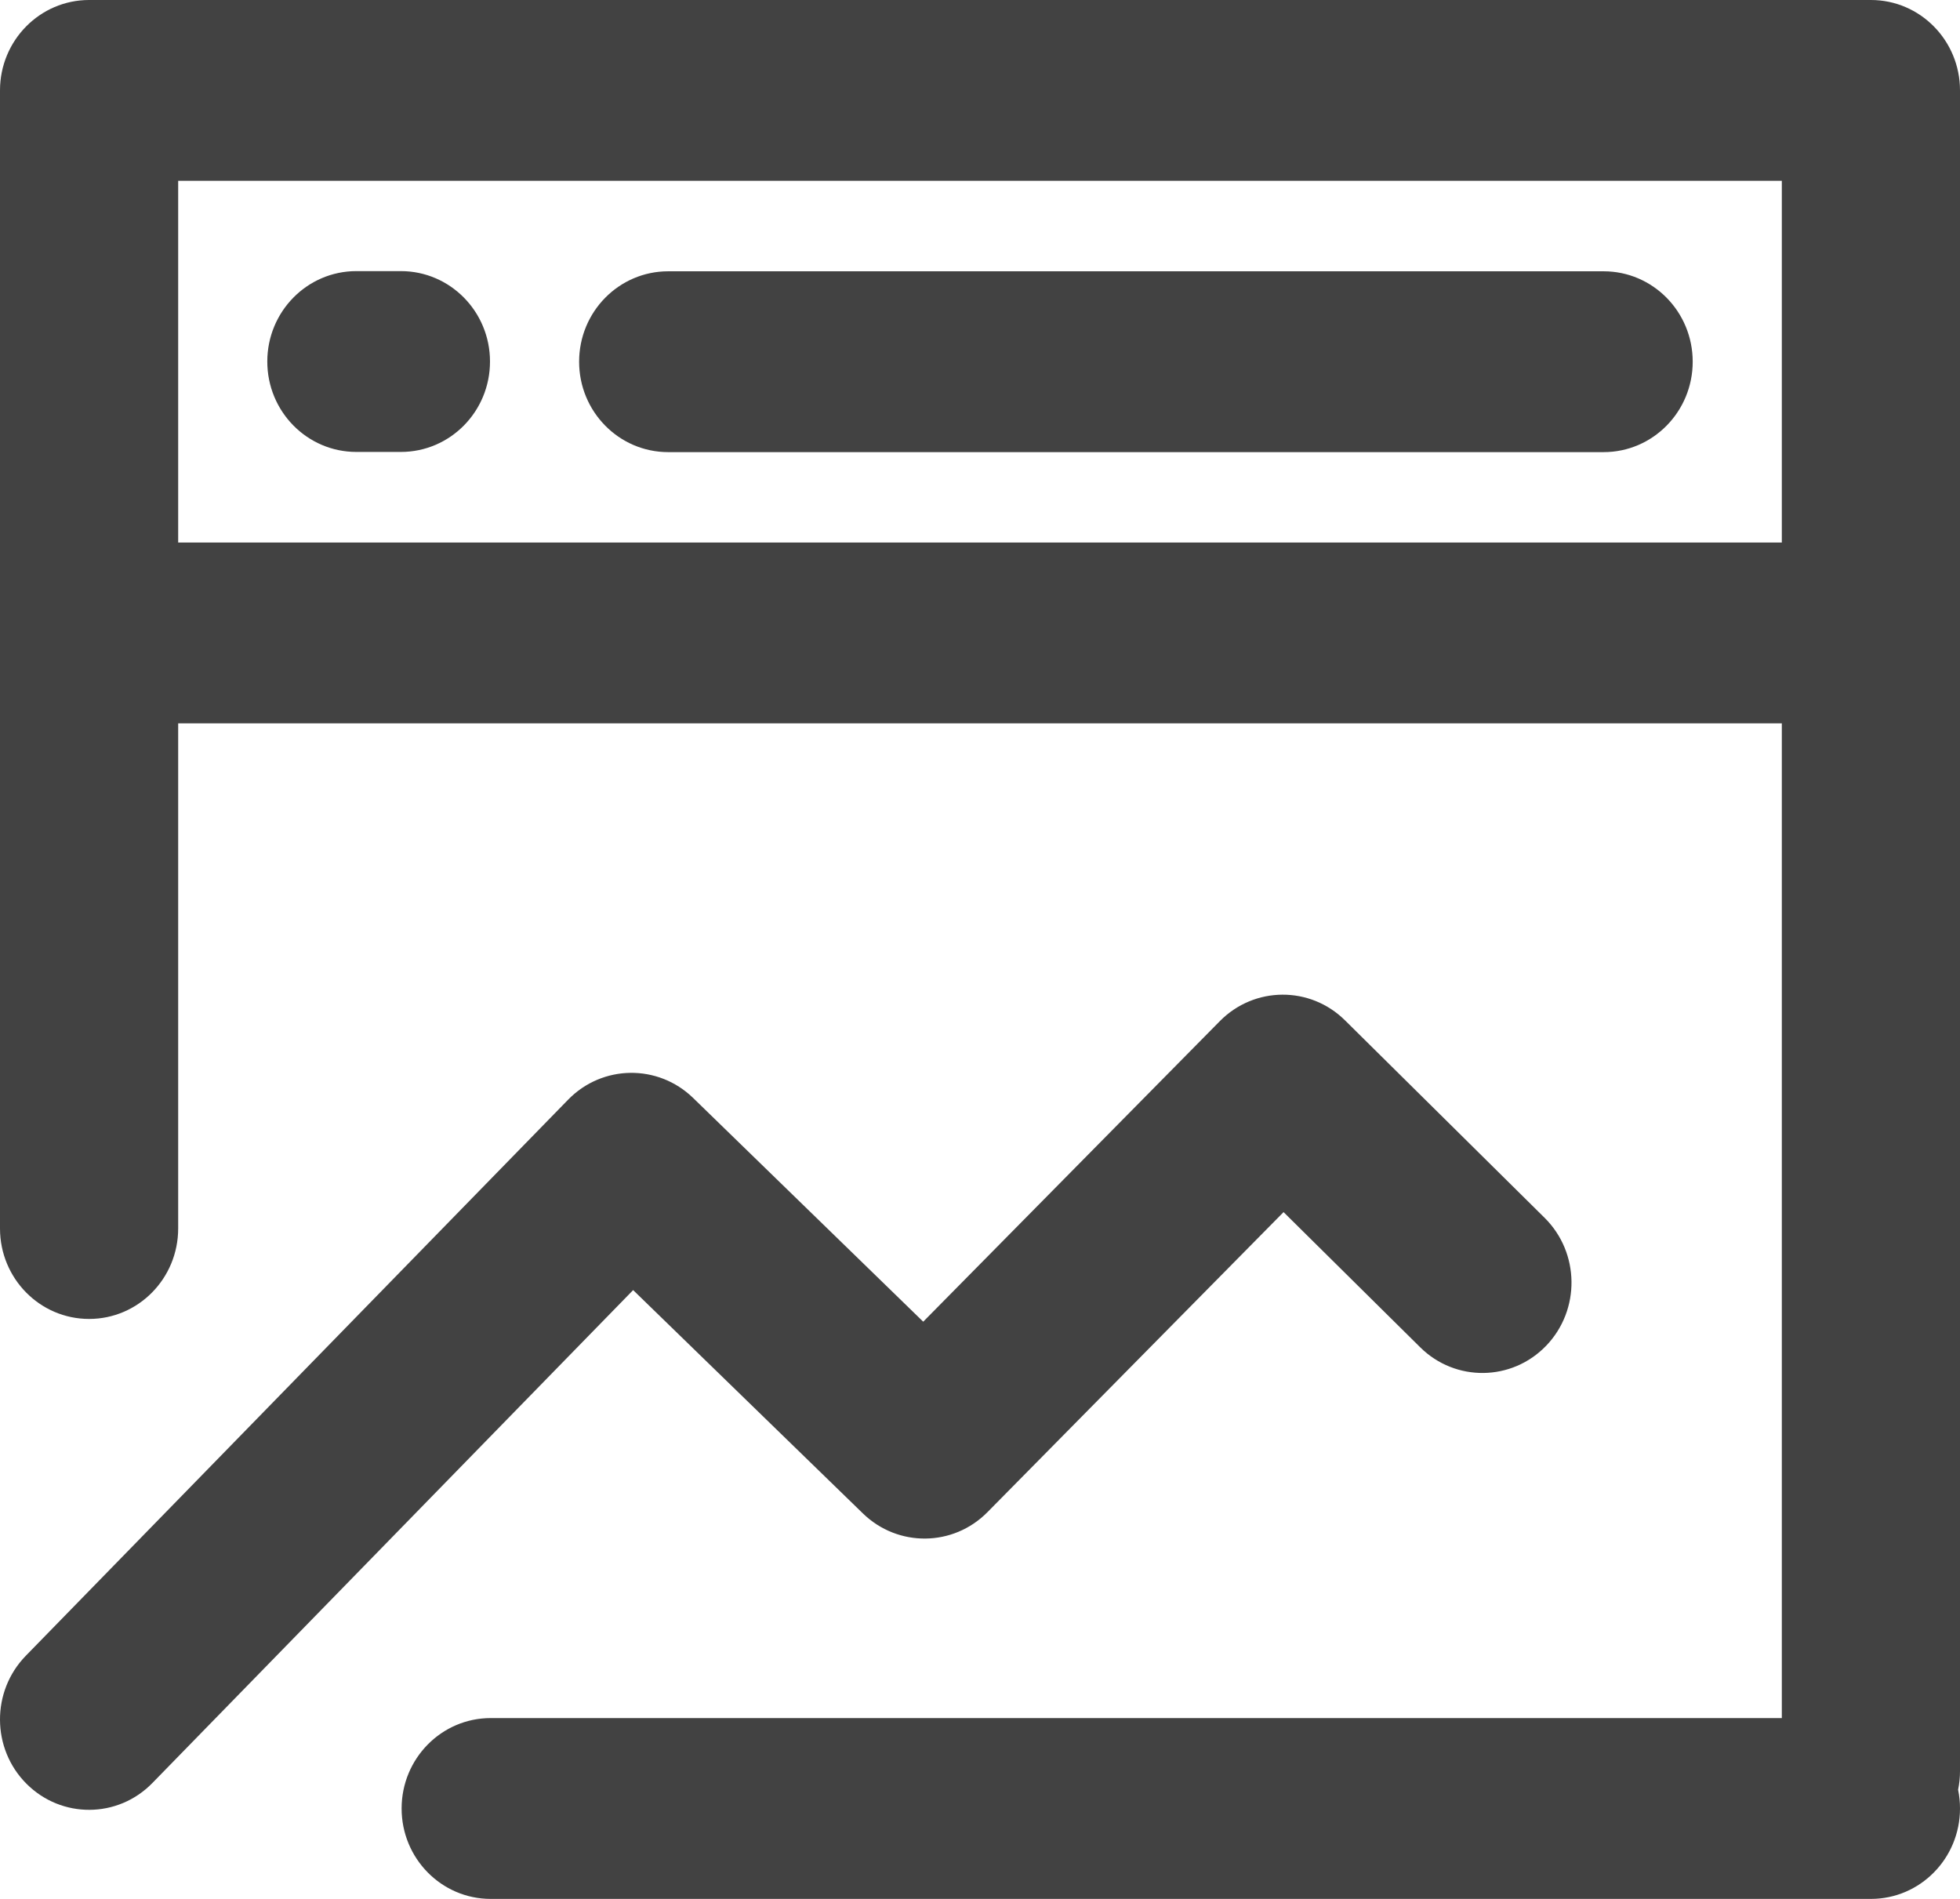 <svg width="32" height="31" viewBox="0 0 32 31" fill="none" xmlns="http://www.w3.org/2000/svg">
<path fill-rule="evenodd" clip-rule="evenodd" d="M1.51072e-07 1.476C1.51072e-07 0.661 0.651 0 1.455 0H30.545C31.349 0 32 0.661 32 1.476V28.913C32 29.017 31.989 29.119 31.969 29.218C31.989 29.317 32 29.419 32 29.524C32 30.339 31.349 31 30.546 31H8.011C7.208 31 6.557 30.339 6.557 29.524C6.557 28.709 7.208 28.048 8.011 28.048H29.091V11.809H2.909V20.055C2.909 20.871 2.258 21.532 1.455 21.532C0.651 21.532 1.51072e-07 20.871 1.51072e-07 20.055V1.476ZM2.909 8.857V2.952H29.091V8.857H2.909ZM4.364 5.902C4.364 5.087 5.015 4.426 5.818 4.426H6.545C7.349 4.426 8 5.087 8 5.902C8 6.718 7.349 7.378 6.545 7.378H5.818C5.015 7.378 4.364 6.718 4.364 5.902ZM9.455 5.905C9.455 5.089 10.106 4.429 10.909 4.429H26.182C26.985 4.429 27.636 5.089 27.636 5.905C27.636 6.72 26.985 7.381 26.182 7.381H10.909C10.106 7.381 9.455 6.72 9.455 5.905ZM19.916 16.67C20.48 16.099 21.39 16.094 21.959 16.657L25.218 19.881C25.793 20.45 25.805 21.385 25.244 21.969C24.683 22.552 23.762 22.564 23.187 21.995L20.956 19.788L16.122 24.686C15.563 25.253 14.659 25.262 14.088 24.707L10.337 21.061L2.488 29.108C1.923 29.688 1.002 29.692 0.431 29.119C-0.14 28.546 -0.144 27.611 0.421 27.031L9.276 17.952C9.834 17.38 10.742 17.367 11.316 17.924L15.073 21.577L19.916 16.67Z" fill="#212121" fill-opacity="0.85"/>
</svg>
